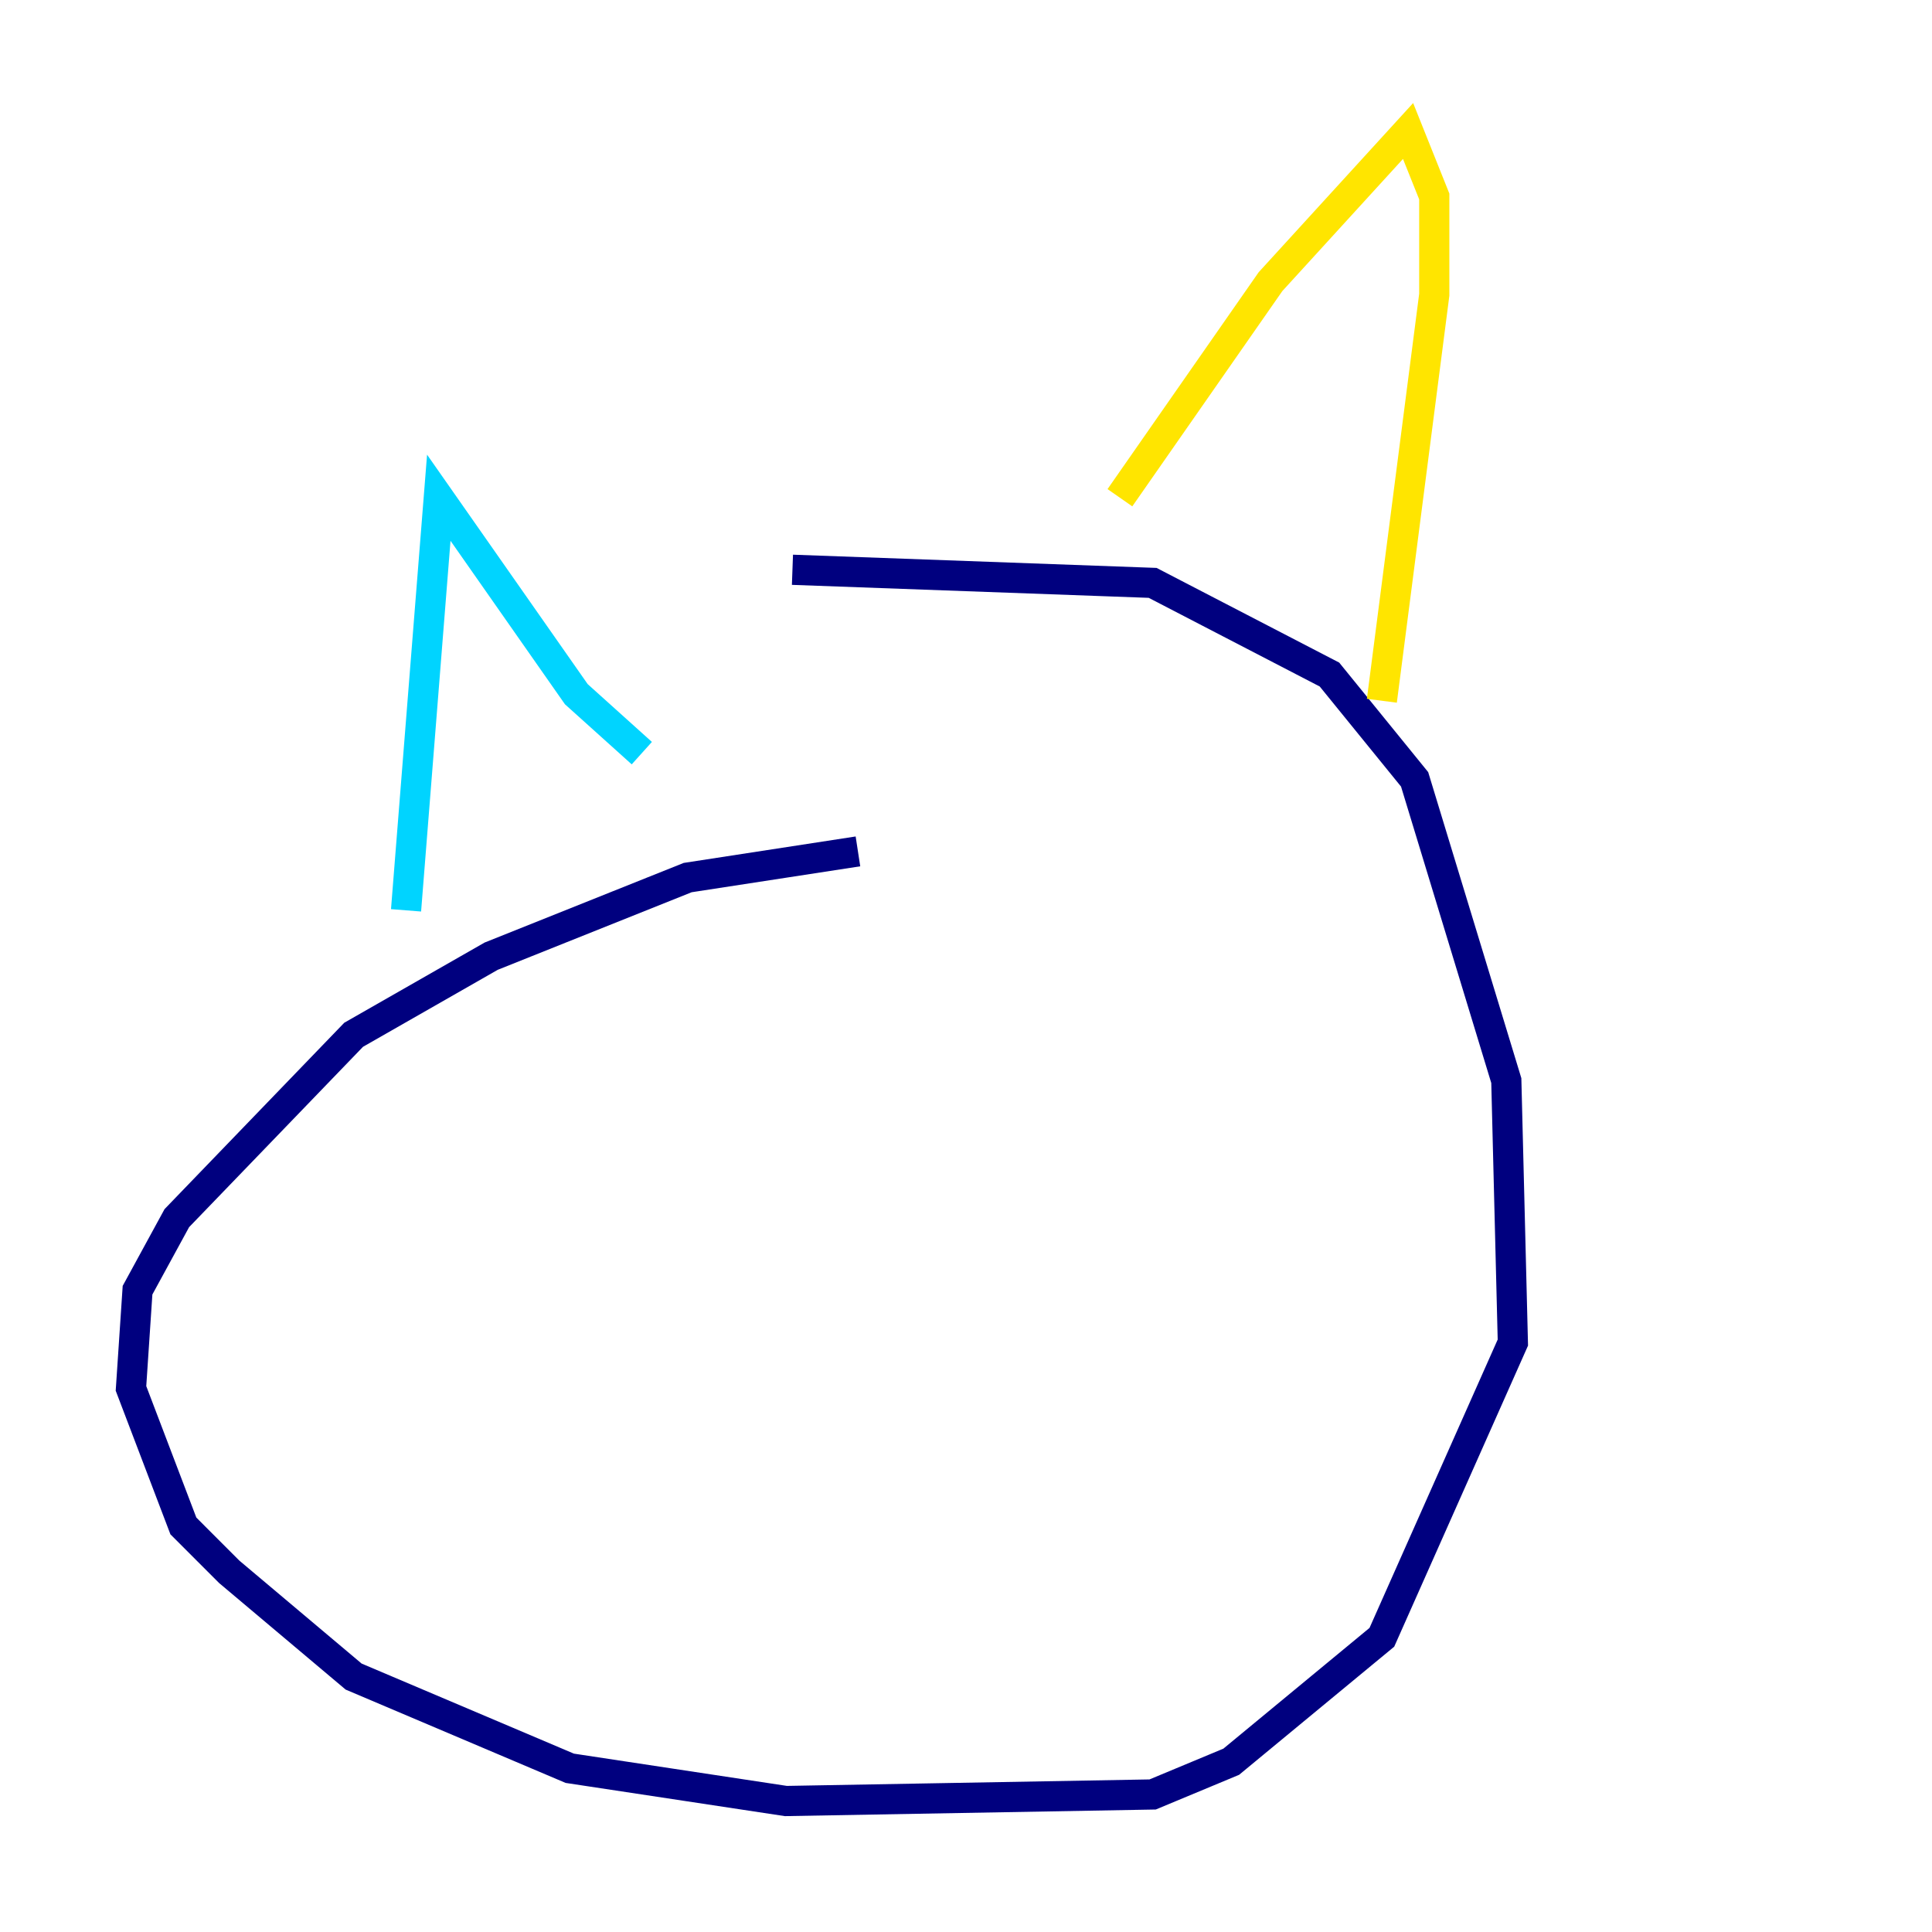 <?xml version="1.0" encoding="utf-8" ?>
<svg baseProfile="tiny" height="128" version="1.2" viewBox="0,0,128,128" width="128" xmlns="http://www.w3.org/2000/svg" xmlns:ev="http://www.w3.org/2001/xml-events" xmlns:xlink="http://www.w3.org/1999/xlink"><defs /><polyline fill="none" points="56.841,56.407 45.559,58.142 32.542,63.349 23.43,68.556 11.715,80.705 9.112,85.478 8.678,91.986 12.149,101.098 15.186,104.136 23.43,111.078 37.749,117.153 52.068,119.322 76.366,118.888 81.573,116.719 91.552,108.475 100.231,88.949 99.797,71.593 93.722,51.634 88.081,44.691 76.366,38.617 52.502,37.749" stroke="#00007f" stroke-width="2" /><polyline fill="none" points="26.902,60.312 29.071,32.976 38.183,45.993 42.522,49.898" stroke="#00d4ff" stroke-width="2" /><polyline fill="none" points="74.197,32.976 84.176,18.658 93.288,8.678 95.024,13.017 95.024,19.525 91.552,46.427" stroke="#ffe500" stroke-width="2" /><polyline fill="none" points="52.068,70.291 52.068,70.291" stroke="#7f0000" stroke-width="2" /></svg>